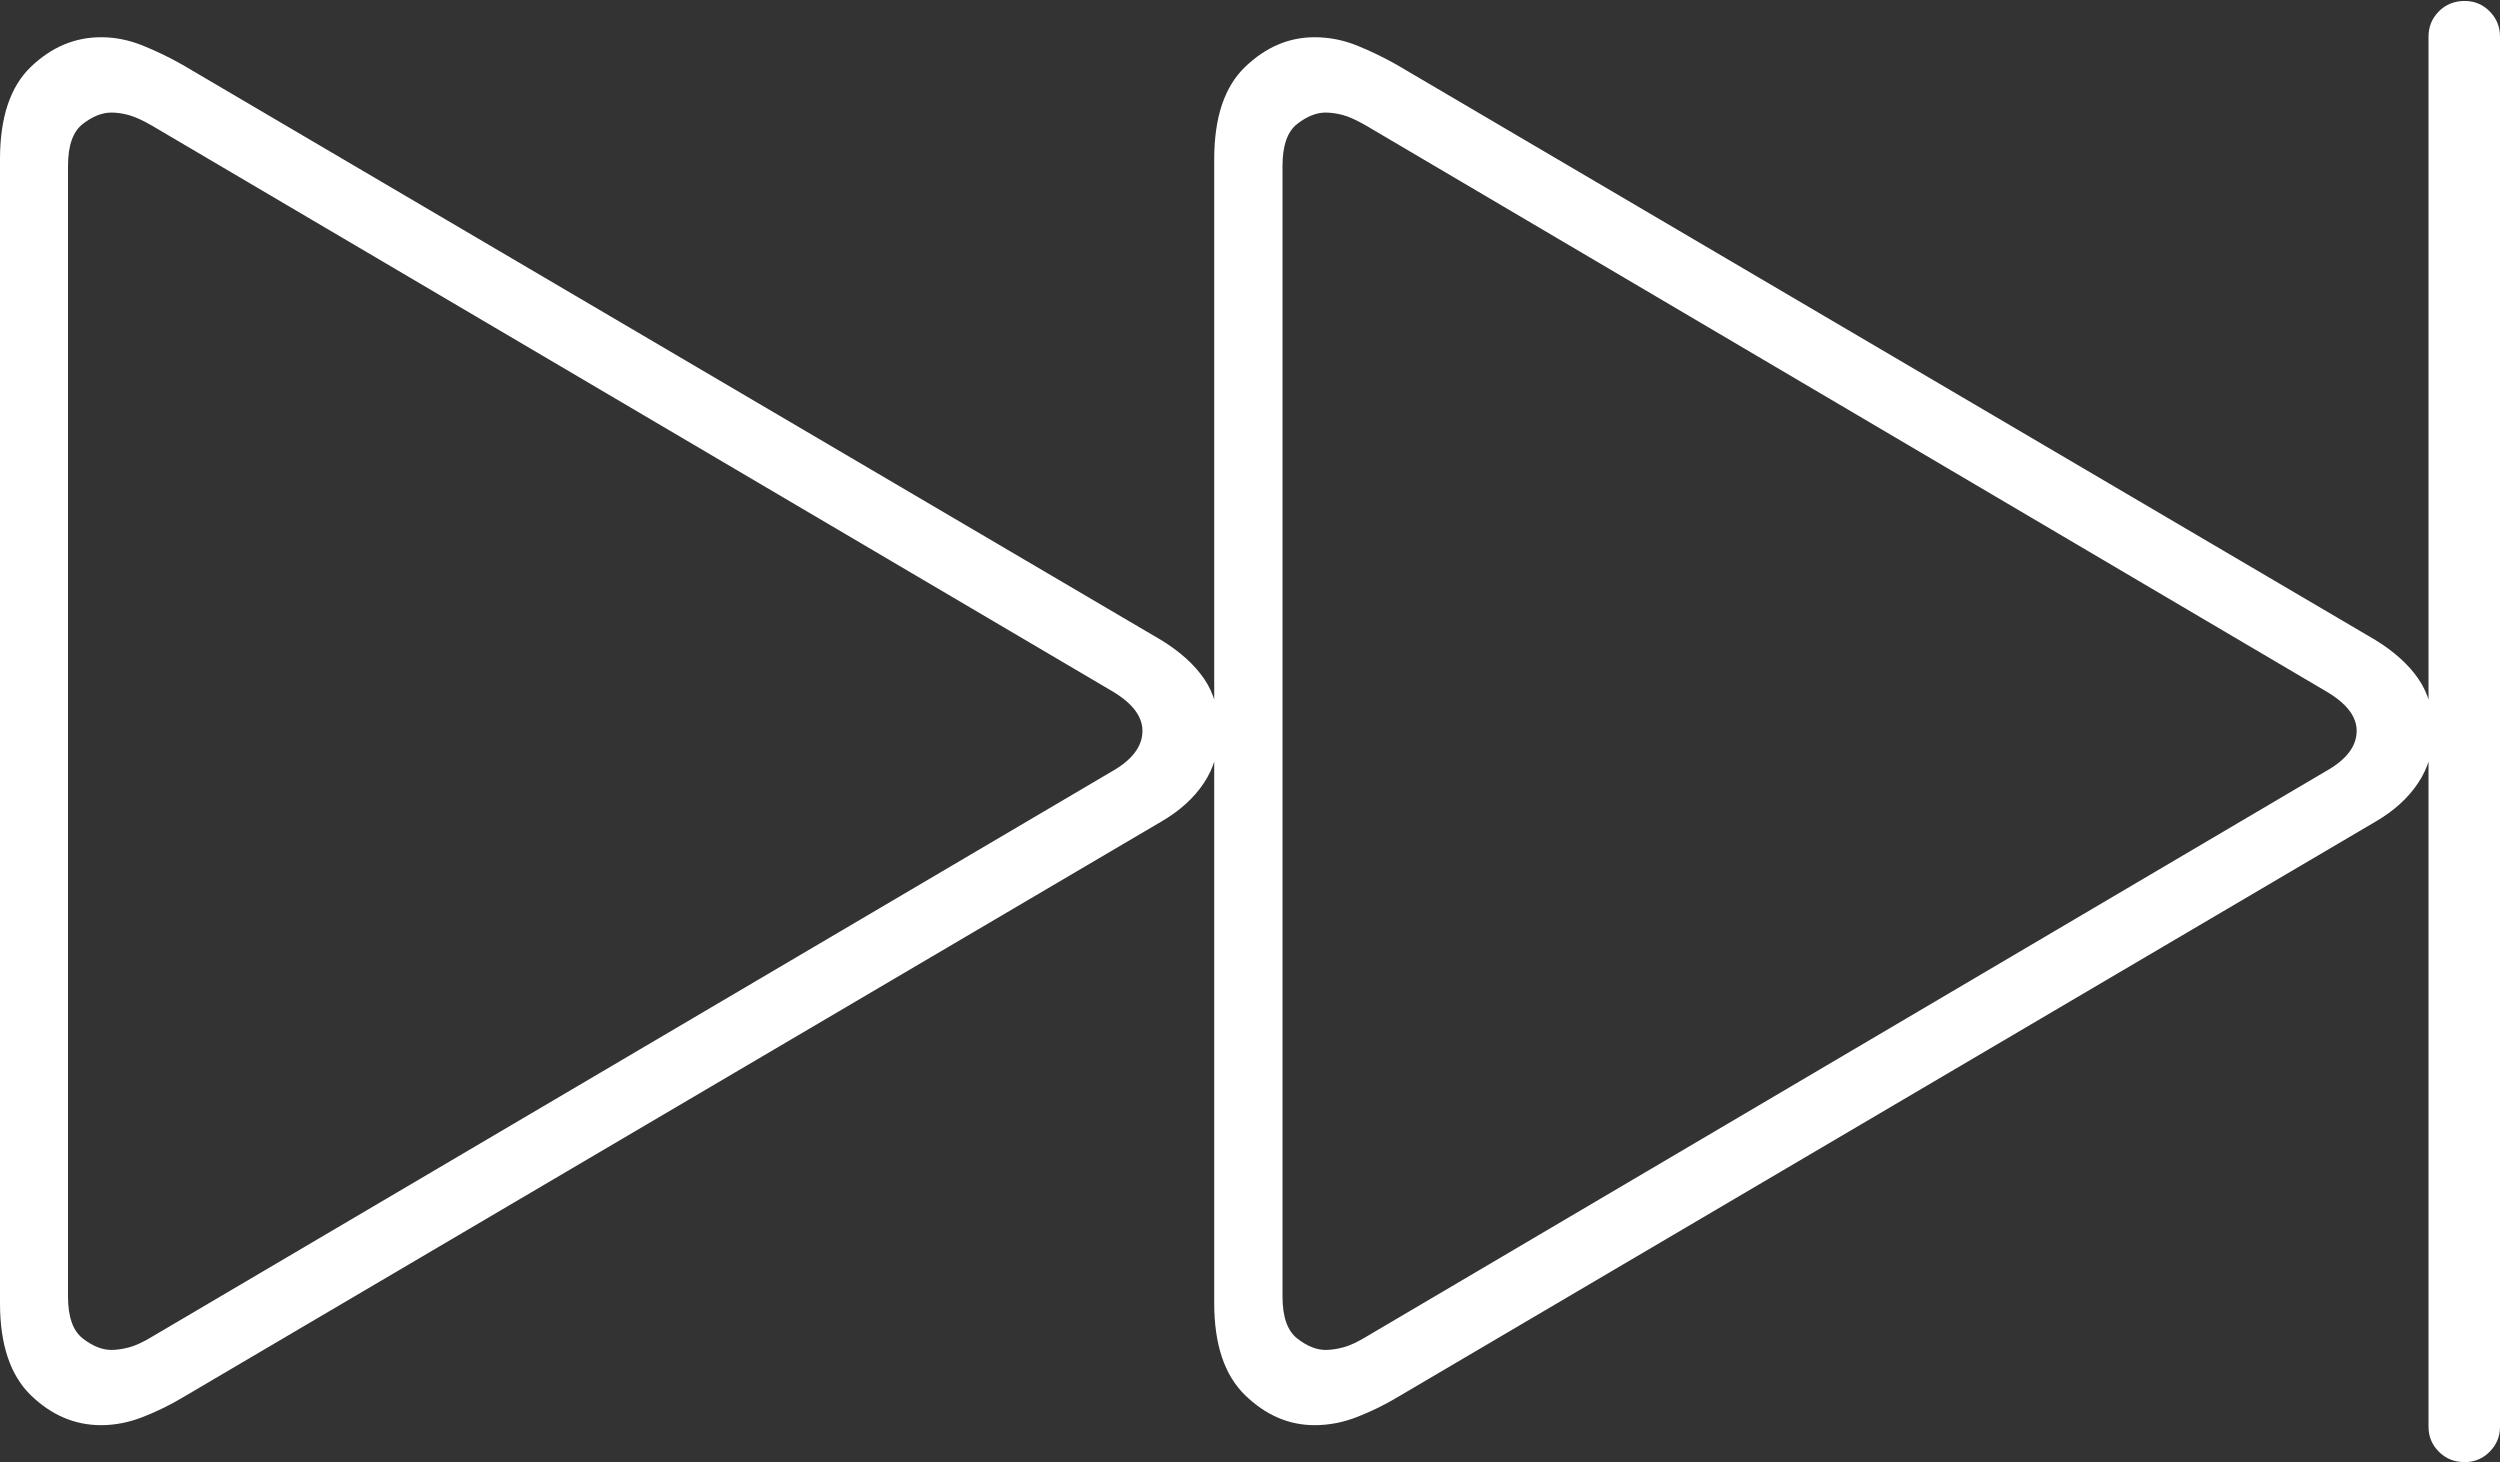 <?xml version="1.0" encoding="UTF-8"?>
<!--Generator: Apple Native CoreSVG 175-->
<!DOCTYPE svg
PUBLIC "-//W3C//DTD SVG 1.1//EN"
       "http://www.w3.org/Graphics/SVG/1.1/DTD/svg11.dtd">
<svg version="1.1" xmlns="http://www.w3.org/2000/svg" xmlns:xlink="http://www.w3.org/1999/xlink" width="25.918" height="15.158">
 <rect width="100%" height="100%" fill="#333333" stroke="none"/>
 <g>
  <rect height="15.158" opacity="0" width="25.918" x="0" y="0"/>
  <path d="M25.552 15.158Q25.704 15.158 25.811 15.05Q25.918 14.943 25.918 14.791L25.918 0.38Q25.918 0.226 25.811 0.118Q25.704 0.01 25.552 0.01Q25.391 0.01 25.284 0.118Q25.177 0.226 25.177 0.38L25.177 14.791Q25.177 14.943 25.284 15.05Q25.391 15.158 25.552 15.158ZM1.048 14.775Q1.266 14.775 1.484 14.689Q1.702 14.603 1.889 14.491L12.037 8.519Q12.323 8.354 12.48 8.119Q12.637 7.885 12.637 7.577Q12.637 7.263 12.484 7.038Q12.33 6.814 12.037 6.635L1.889 0.67Q1.692 0.558 1.479 0.472Q1.266 0.386 1.048 0.386Q0.64 0.386 0.32 0.693Q0 1 0 1.651L0 13.51Q0 14.154 0.32 14.465Q0.64 14.775 1.048 14.775ZM1.154 13.995Q1.011 13.995 0.858 13.876Q0.705 13.757 0.705 13.441L0.705 1.72Q0.705 1.404 0.858 1.285Q1.011 1.167 1.154 1.167Q1.238 1.167 1.335 1.193Q1.433 1.22 1.578 1.304L11.526 7.163Q11.844 7.35 11.844 7.577Q11.844 7.818 11.526 7.998L1.578 13.857Q1.44 13.941 1.339 13.968Q1.238 13.995 1.154 13.995ZM13.629 14.775Q13.854 14.775 14.072 14.689Q14.29 14.603 14.478 14.491L24.626 8.519Q24.911 8.354 25.068 8.119Q25.226 7.885 25.226 7.577Q25.226 7.263 25.072 7.038Q24.918 6.814 24.626 6.635L14.478 0.67Q14.28 0.558 14.068 0.472Q13.854 0.386 13.629 0.386Q13.229 0.386 12.909 0.693Q12.588 1 12.588 1.651L12.588 13.51Q12.588 14.154 12.909 14.465Q13.229 14.775 13.629 14.775ZM13.742 13.995Q13.6 13.995 13.448 13.876Q13.296 13.757 13.296 13.441L13.296 1.72Q13.296 1.404 13.448 1.285Q13.6 1.167 13.742 1.167Q13.826 1.167 13.924 1.193Q14.021 1.22 14.166 1.304L24.108 7.163Q24.432 7.35 24.432 7.577Q24.432 7.818 24.108 7.998L14.166 13.857Q14.028 13.941 13.927 13.968Q13.826 13.995 13.742 13.995Z" fill="#ffffff"/>
 </g>
</svg>
